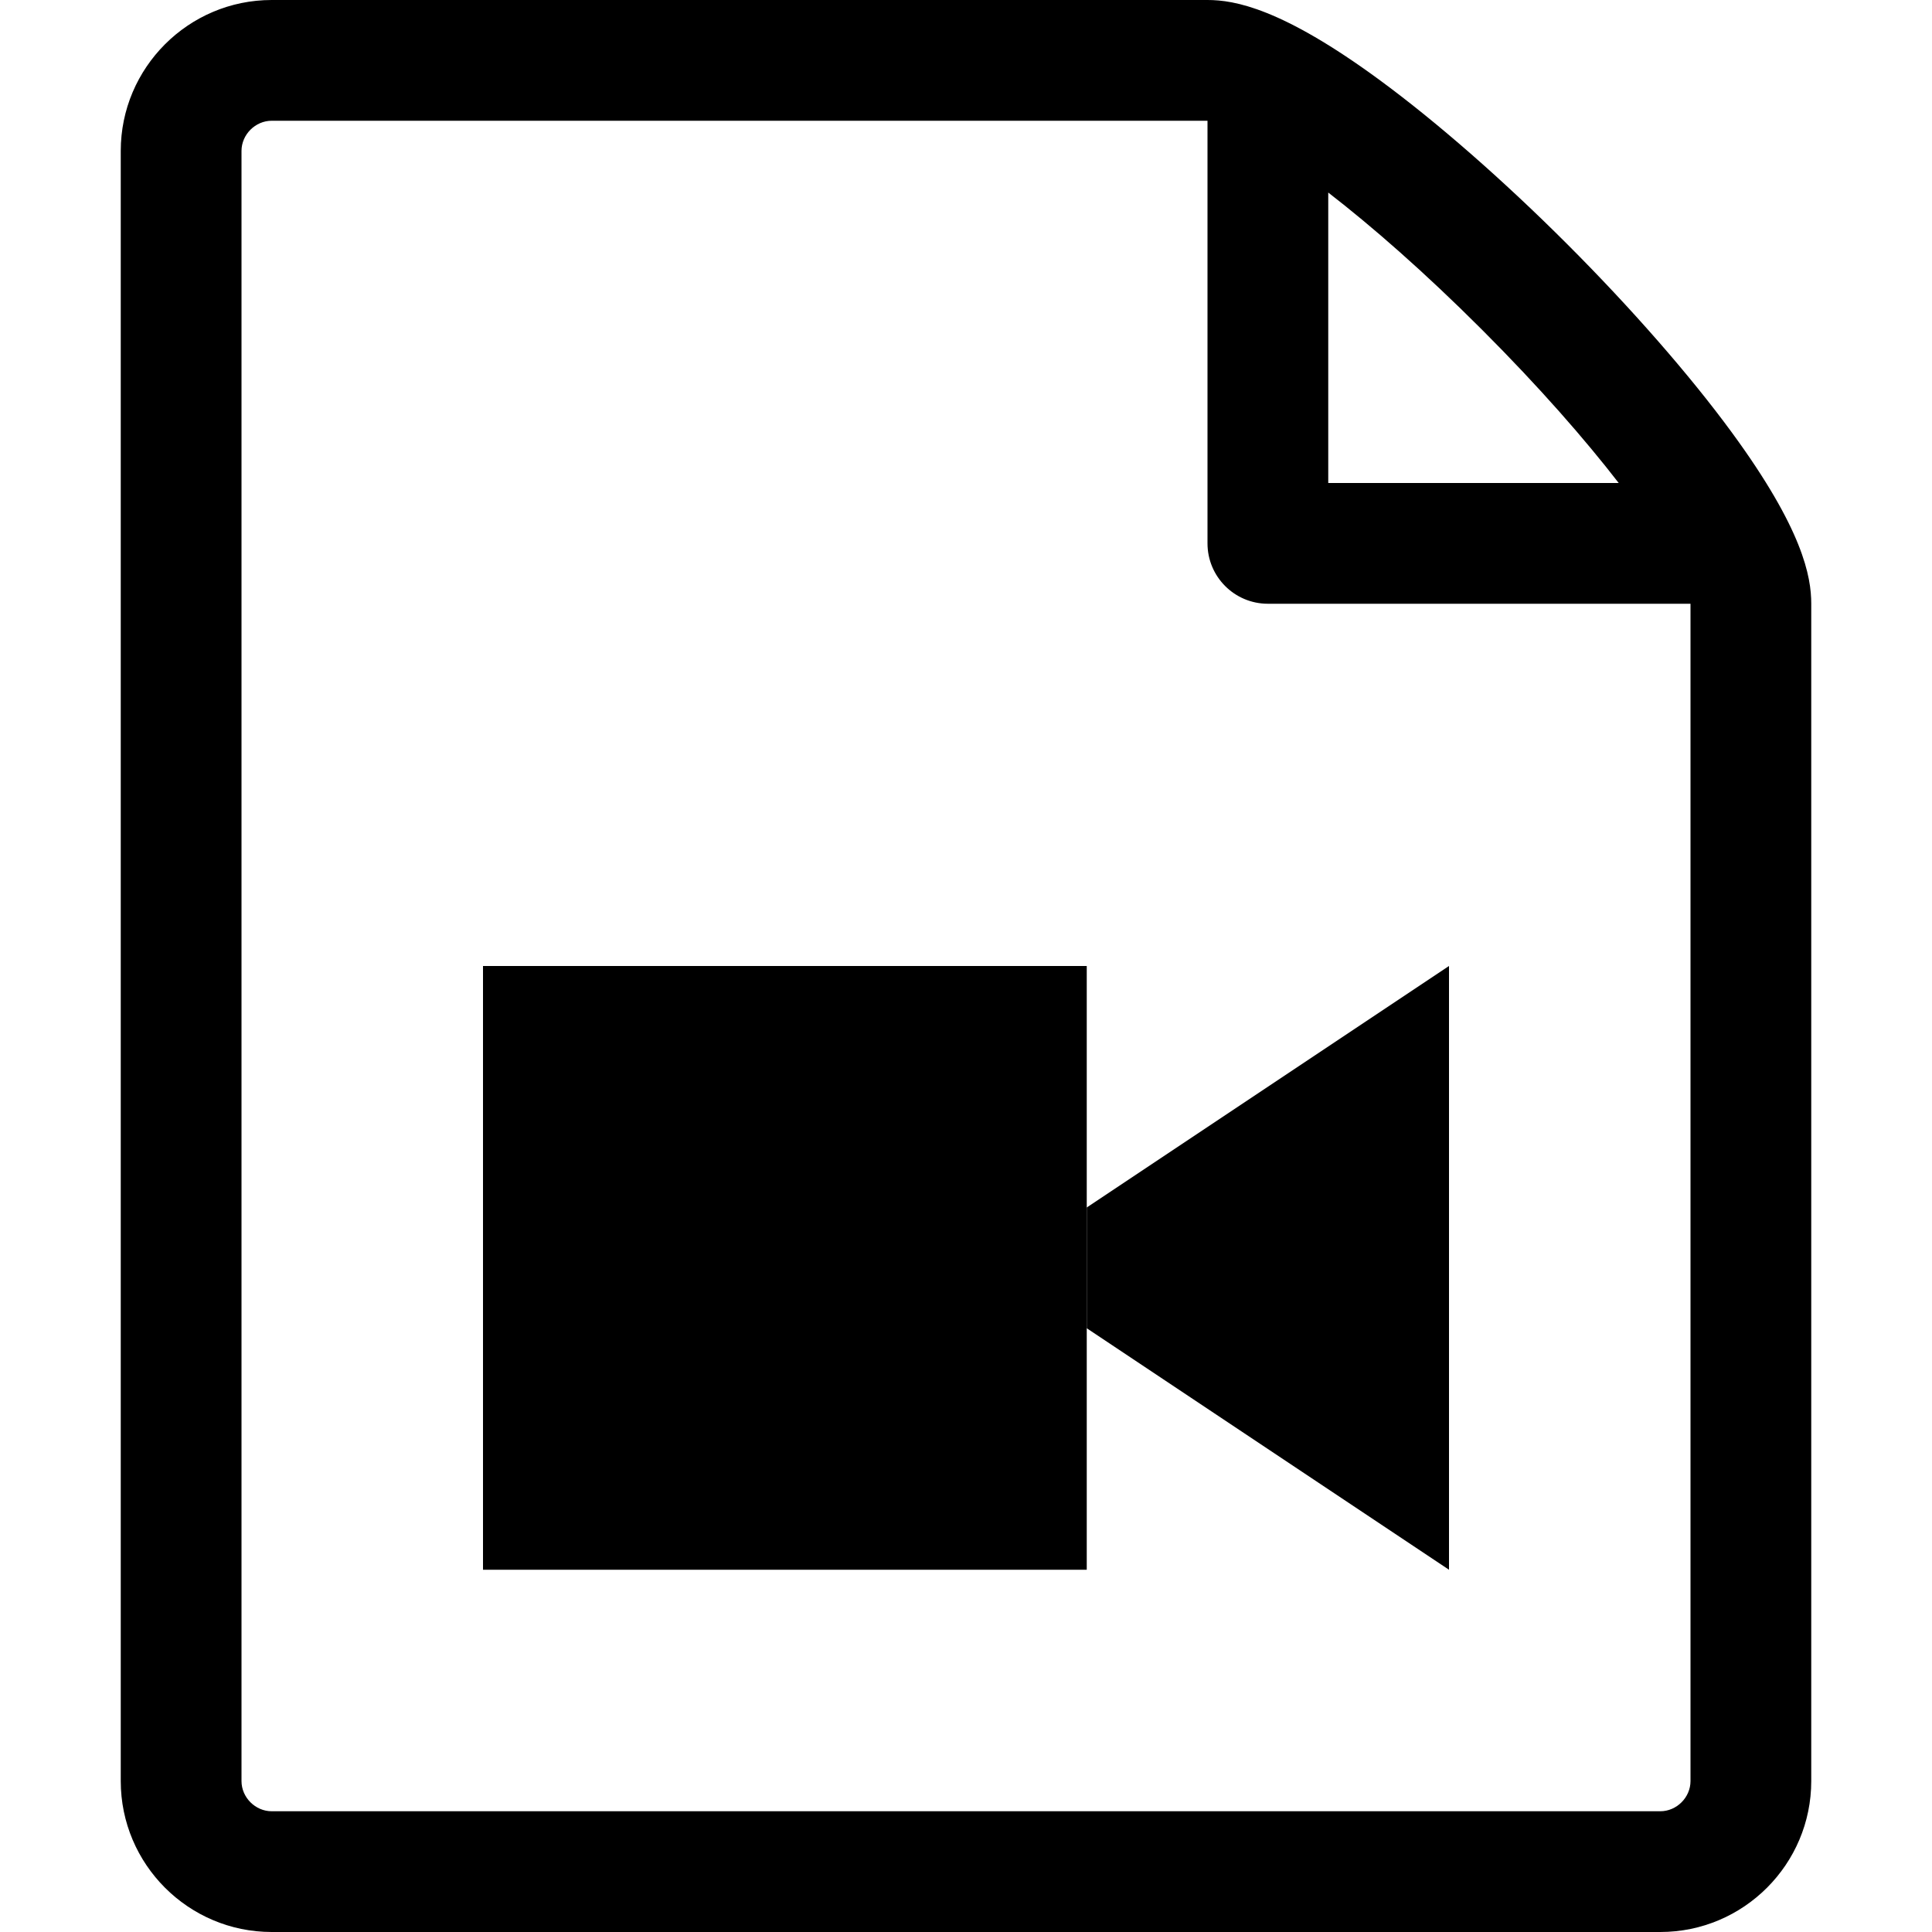 <!-- Generated by IcoMoon.io -->
<svg version="1.1" xmlns="http://www.w3.org/2000/svg" width="512" height="512" viewBox="0 0 512 512">
<title></title>
<g id="icomoon-ignore">
</g>
<path d="M458.903 114.538c-11.104-15.146-26.587-32.85-43.589-49.852s-34.706-32.482-49.852-43.589c-25.787-18.91-38.297-21.097-45.462-21.097h-248c-22.056 0-40 17.944-40 40v432c0 22.056 17.941 40 40 40h368c22.056 0 40-17.944 40-40v-312c0-7.166-2.186-19.675-21.097-45.462v0 0zM392.687 87.313c15.35 15.35 27.4 29.199 36.29 40.687h-76.977v-76.973c11.49 8.89 25.339 20.939 40.687 36.286v0 0zM448 472c0 4.336-3.664 8-8 8h-368c-4.336 0-8-3.664-8-8v-432c0-4.336 3.664-8 8-8 0 0 247.978-0.001 248 0v112c0 8.836 7.16 16 16 16h112v312z"></path>
<path d="M128 256h160v160h-160v-160z"></path>
<path d="M288 320l96-64v160l-96-64z"></path>
</svg>
